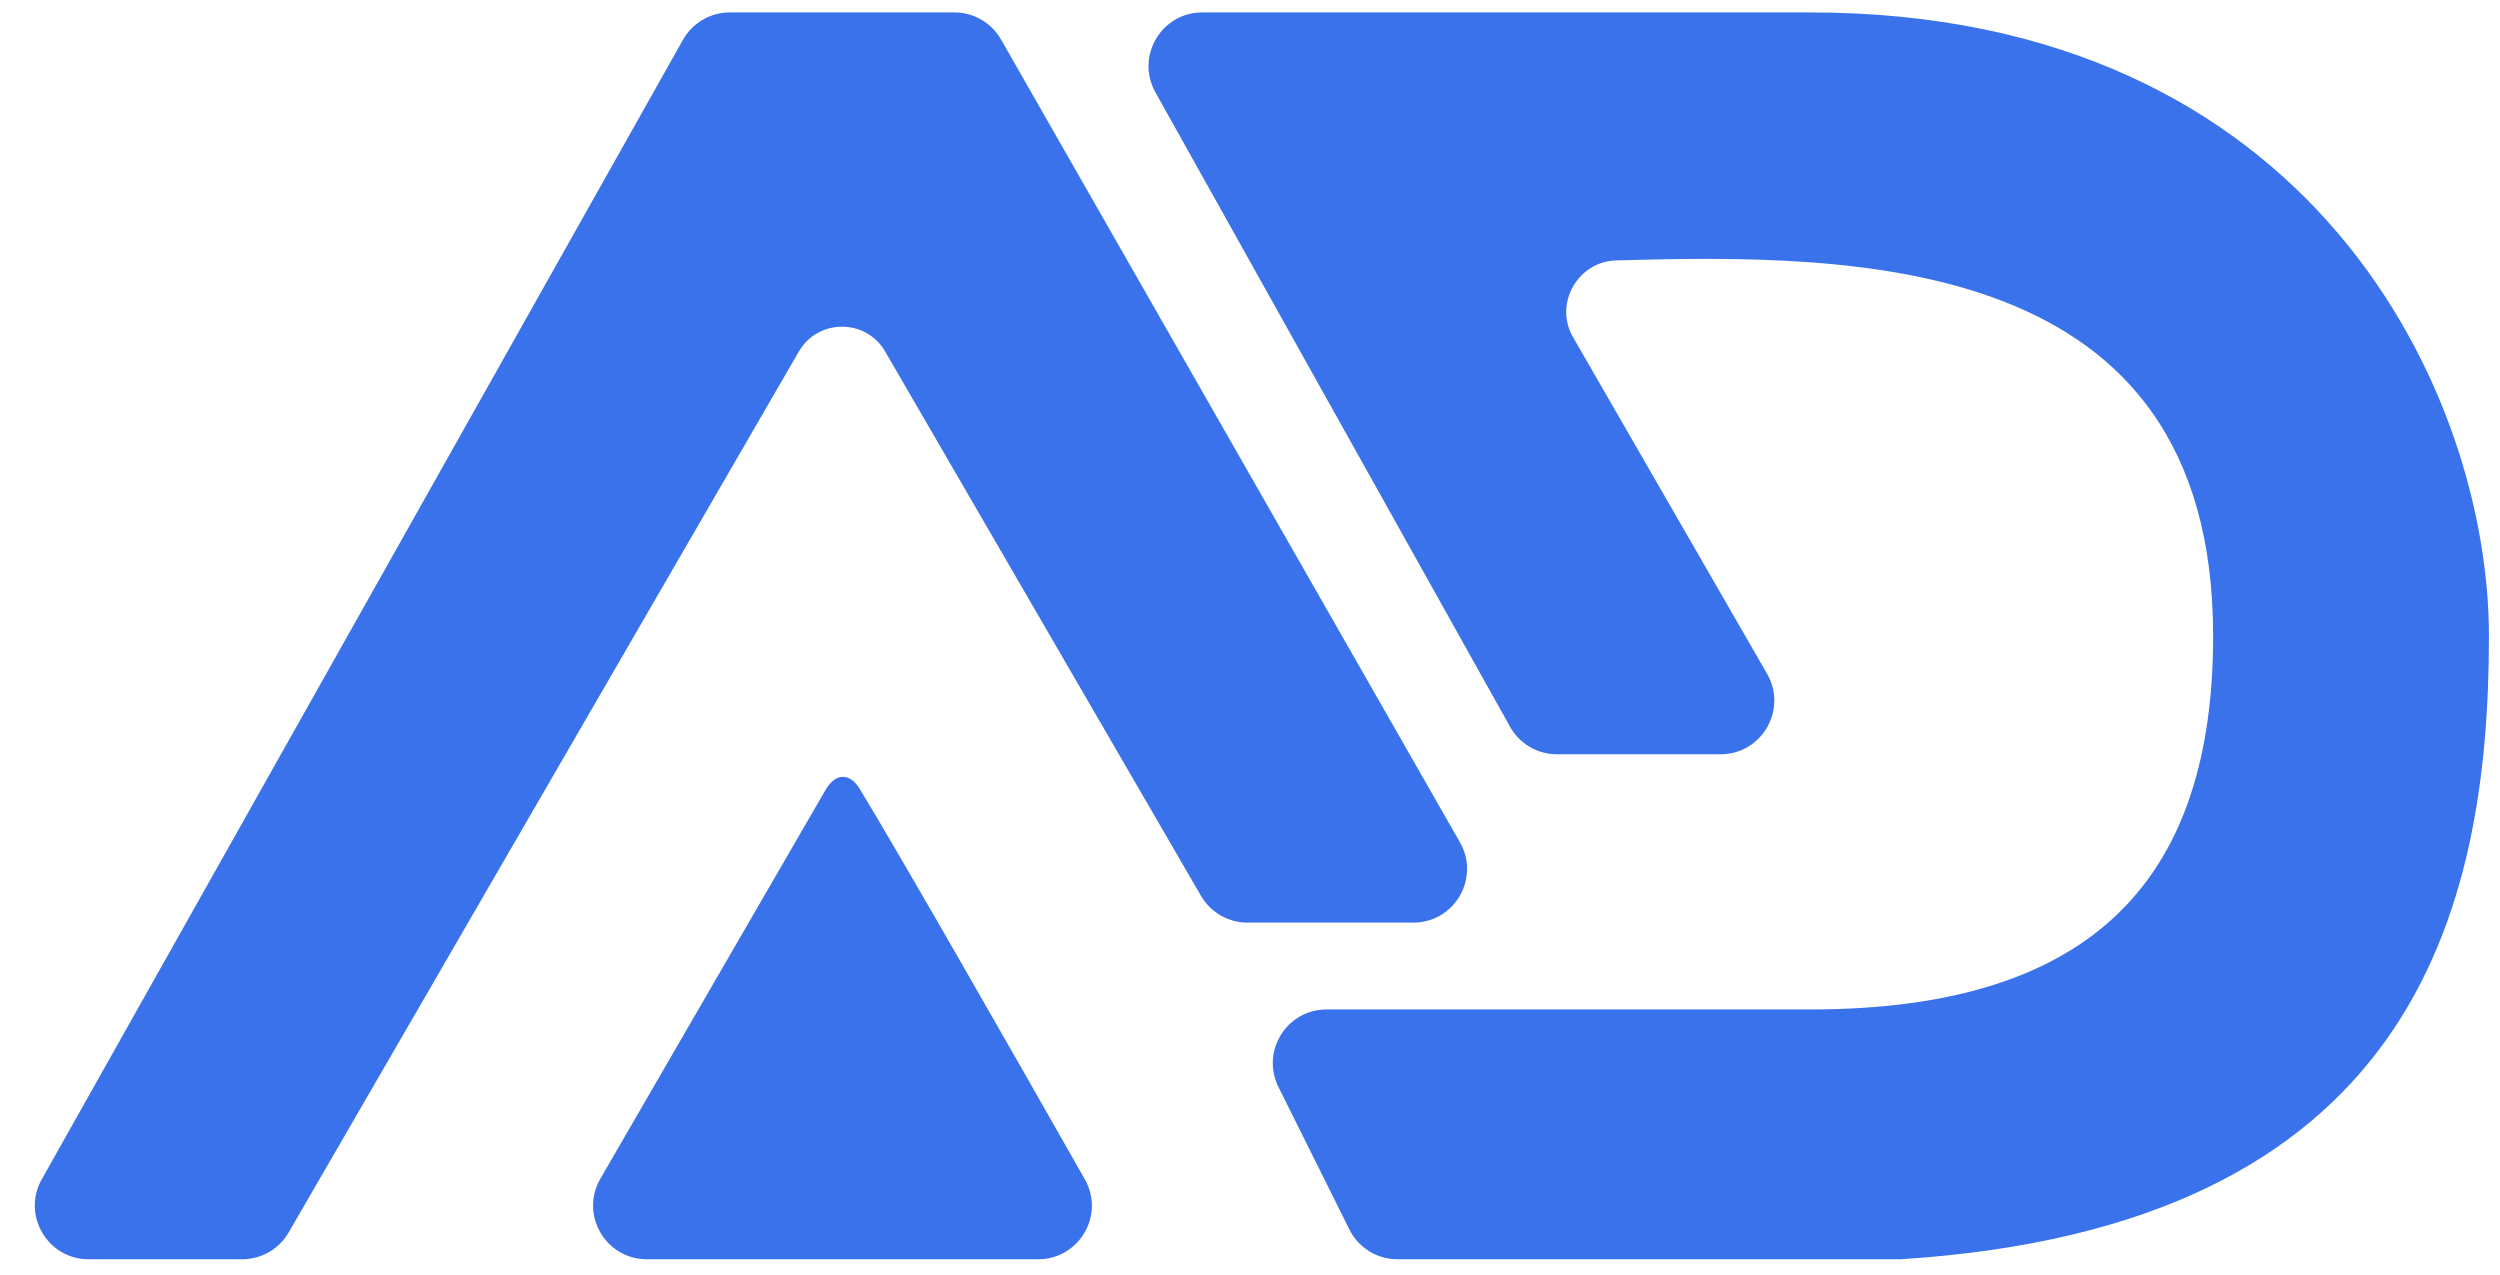 <svg width="408" height="208" viewBox="0 0 408 208" fill="none" xmlns="http://www.w3.org/2000/svg">
<path d="M220.5 200.518L208.927 177.272C206.129 171.653 210.214 165.054 216.494 165.054H295.424C342.553 165.054 361.492 142.865 361.492 103.771C361.492 40.643 302.368 41.137 263.754 42.187C257.249 42.364 253.19 49.526 256.44 55.161L288.118 110.116C291.365 115.752 287.297 122.789 280.791 122.789H254.095C251.032 122.789 248.208 121.133 246.713 118.46L188.833 14.913C185.684 9.278 189.758 2.337 196.215 2.337H295.424C377.482 2.337 405.886 64.676 405.886 103.771C405.886 149.205 393.202 199.921 310.152 205.204H228.07C224.861 205.204 221.929 203.389 220.5 200.518Z" fill="#3A72EC" stroke="#3A72EC" stroke-width="0.619"/>
<path d="M14.458 205.204H39.519C42.536 205.204 45.325 203.597 46.837 200.987L130.098 57.225C133.353 51.604 141.471 51.601 144.731 57.219L196.271 146.049C197.784 148.656 200.571 150.261 203.586 150.261H230.651C237.145 150.261 241.215 143.25 237.993 137.614L163.098 6.596C161.592 3.962 158.79 2.337 155.756 2.337H119.101C116.046 2.337 113.229 3.984 111.731 6.646L7.088 192.608C3.918 198.242 7.991 205.204 14.458 205.204Z" fill="#3A72EC" stroke="#3A72EC" stroke-width="0.619"/>
<path d="M105.568 205.204H169.417C175.894 205.204 179.971 198.236 176.773 192.606C163.88 169.91 146.621 139.73 140.067 128.945C138.501 126.367 136.479 126.51 134.967 129.12L98.25 192.517C94.986 198.152 99.054 205.204 105.568 205.204Z" fill="#3A72EC" stroke="#3A72EC" stroke-width="0.619"/>
</svg>

